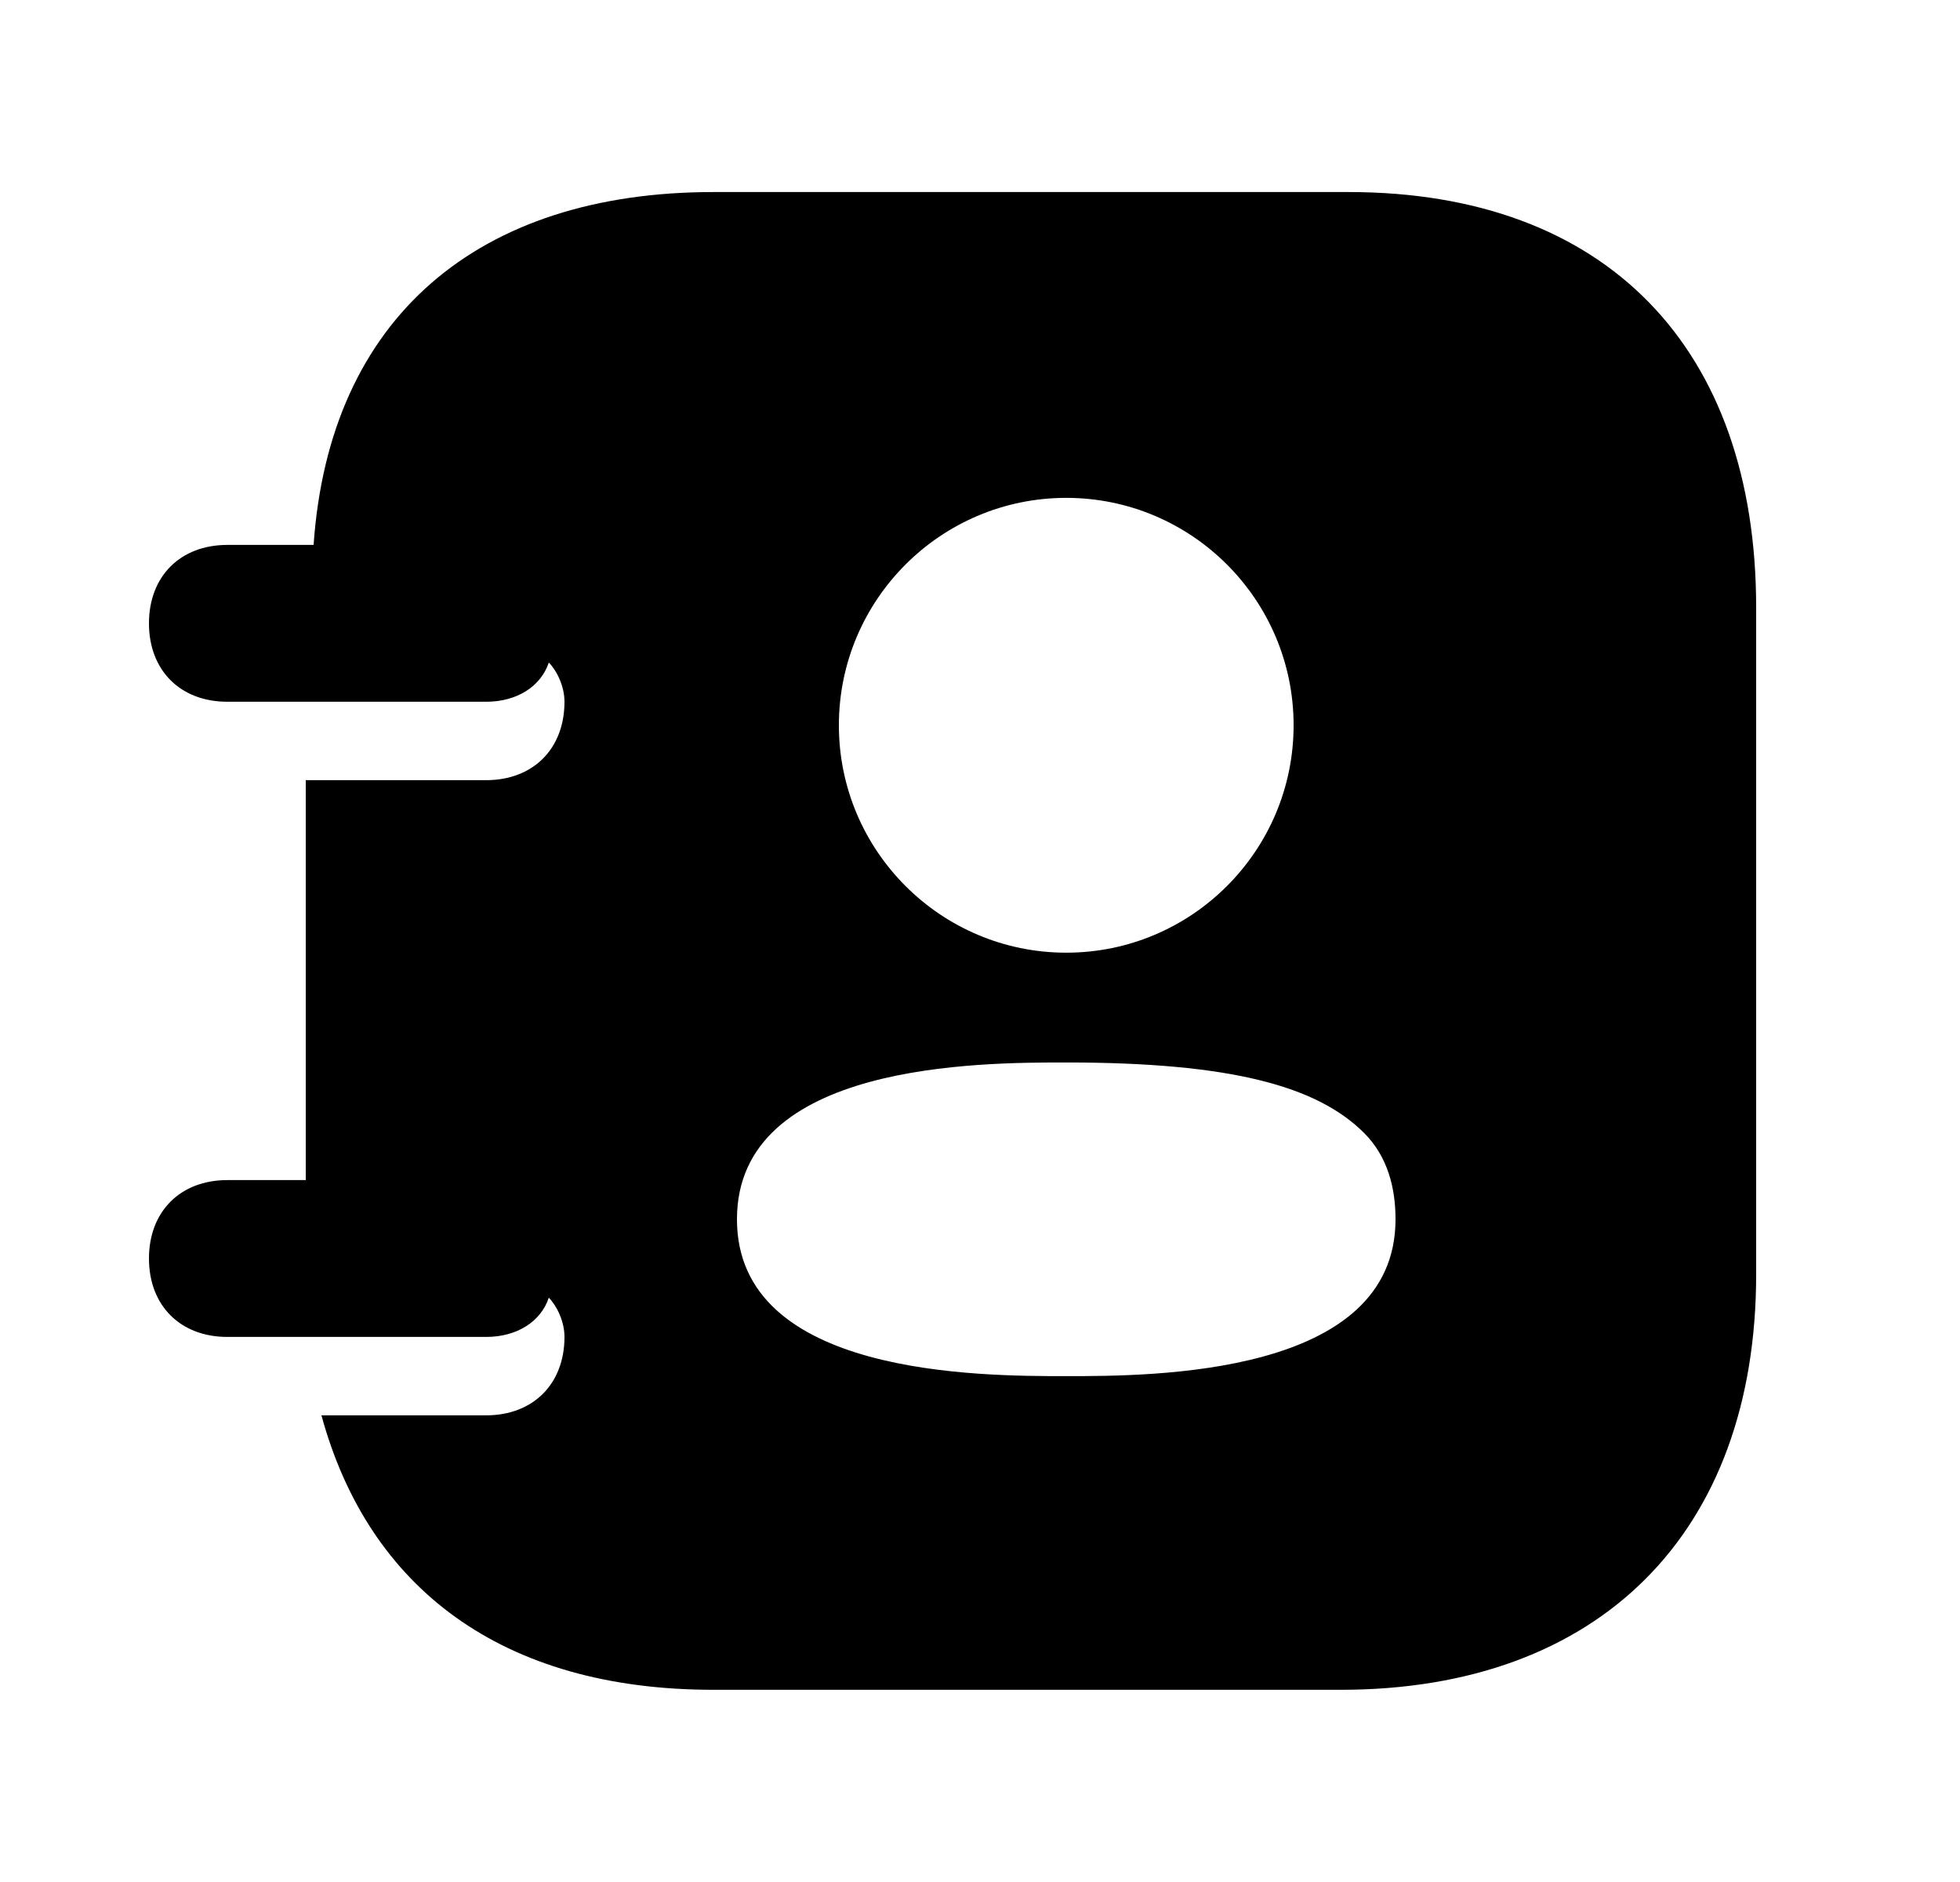 <svg width="25" height="24" viewBox="0 0 25 24" fill="none" xmlns="http://www.w3.org/2000/svg">
<path fill-rule="evenodd" clip-rule="evenodd" d="M13.6 17.549C12.5 17.549 9.4 17.549 9.4 15.549C9.4 13.549 12.5 13.549 13.6 13.549C15.7 13.549 16.8 13.849 17.4 14.449C17.7 14.749 17.8 15.149 17.8 15.549C17.8 17.549 14.7 17.549 13.6 17.549ZM13.6 6.349C15.2 6.349 16.5 7.649 16.5 9.249C16.5 10.849 15.2 12.149 13.6 12.149C12 12.149 10.7 10.849 10.7 9.249C10.7 7.649 12 6.349 13.6 6.349ZM17.2 2.449H9.1C6.1 2.449 4.2 4.049 4 6.949H2.9C2.3 6.949 1.9 7.349 1.9 7.949C1.9 8.549 2.3 8.949 2.9 8.949H6.2C6.6 8.949 6.9 8.749 7 8.449C7.1 8.549 7.2 8.749 7.2 8.949C7.2 9.549 6.8 9.949 6.2 9.949H3.9V15.049H2.9C2.3 15.049 1.9 15.449 1.9 16.049C1.9 16.649 2.3 17.049 2.9 17.049H6.2C6.6 17.049 6.9 16.849 7 16.549C7.1 16.649 7.2 16.849 7.2 17.049C7.2 17.649 6.8 18.049 6.2 18.049H4.1C4.7 20.249 6.4 21.549 9.1 21.549H17.1C20.4 21.549 22.4 19.549 22.4 16.249V7.749C22.4 4.449 20.5 2.449 17.2 2.449Z" fill="black"/>
</svg>